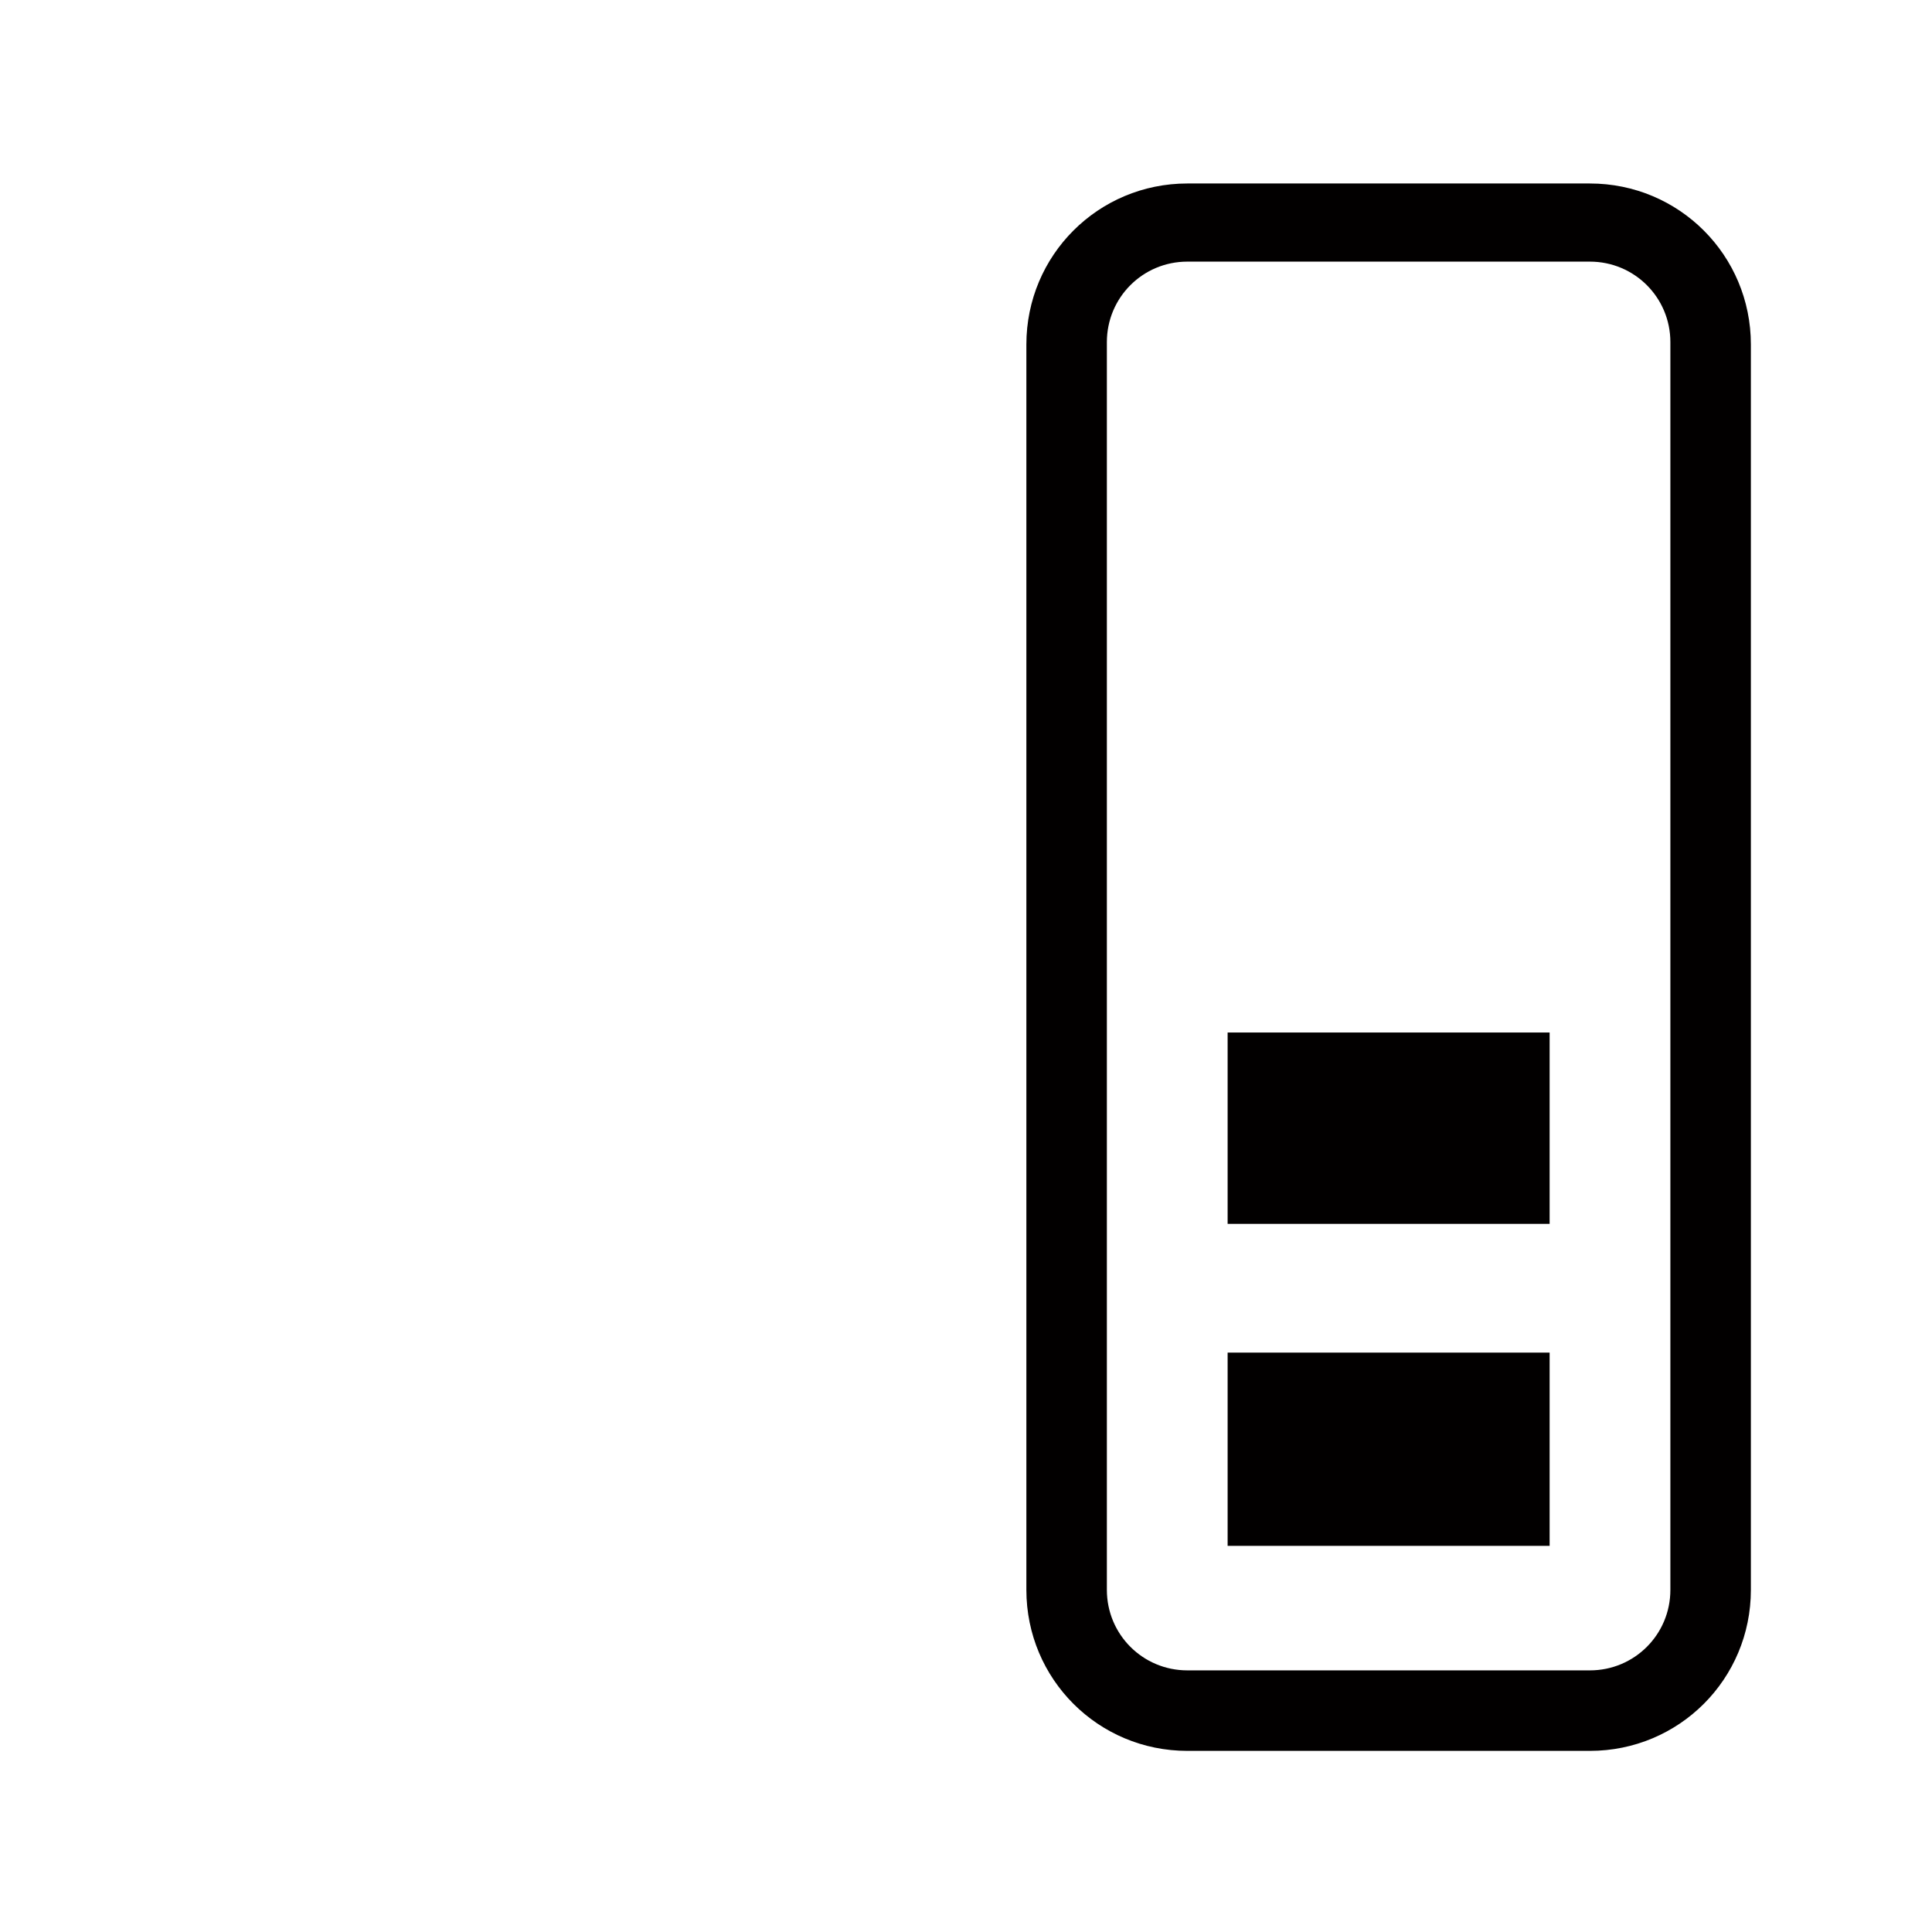 <?xml version="1.0" encoding="UTF-8" standalone="no"?>
<svg
   height="24"
   viewBox="0 -960 960 960"
   width="24"
   version="1.1"
   id="svg1"
   sodipodi:docname="percent_050.svg"
   inkscape:version="1.3.2 (091e20e, 2023-11-25)"
   xmlns:inkscape="http://www.inkscape.org/namespaces/inkscape"
   xmlns:sodipodi="http://sodipodi.sourceforge.net/DTD/sodipodi-0.dtd"
   xmlns="http://www.w3.org/2000/svg"
   xmlns:svg="http://www.w3.org/2000/svg">
  <defs
     id="defs1">
    <inkscape:path-effect
       effect="fill_between_many"
       method="originald"
       linkedpaths="#rect1,0,1|#rect2,0,1|#rect8,0,1|"
       id="path-effect3" />
  </defs>
  <sodipodi:namedview
     id="namedview1"
     pagecolor="#ffffff"
     bordercolor="#666666"
     borderopacity="1.0"
     inkscape:showpageshadow="2"
     inkscape:pageopacity="0.0"
     inkscape:pagecheckerboard="0"
     inkscape:deskcolor="#d1d1d1"
     inkscape:zoom="47.494006"
     inkscape:cx="21.476394"
     inkscape:cy="10.064428"
     inkscape:window-width="1792"
     inkscape:window-height="999"
     inkscape:window-x="0"
     inkscape:window-y="25"
     inkscape:window-maximized="0"
     inkscape:current-layer="svg1"
     showgrid="true">
    <inkscape:grid
       id="grid1"
       units="px"
       originx="0"
       originy="0"
       spacingx="10"
       spacingy="10"
       empcolor="#0099e5"
       empopacity="0.302"
       color="#0099e5"
       opacity="0.149"
       empspacing="5"
       dotted="false"
       gridanglex="30"
       gridanglez="30"
       visible="true" />
  </sodipodi:namedview>
  <path
     id="rect8"
     style="fill:#020000;stroke-width:32.05;stroke-linecap:round;stroke-linejoin:round"
     d="m 590,-868.828 c -44.32,0 -80,35.68 -80,80 V -170 c 0,44.32 35.68,80 80,80 h 200 c 44.32,0 80,-35.68 80,-80 v -618.828 c 0,-44.32 -35.68,-80 -80,-80 z M 590,-830 h 200 c 22.16,0 40,17.84 40,40 v 620 c 0,22.16 -17.84,40 -40,40 H 590 c -22.16,0 -40,-17.84 -40,-40 v -620 c 0,-22.16 17.84,-40 40,-40 z m 20,383.047 v 95.078 h 160 v -95.078 z m 0,159.062 v 96.016 h 160 v -96.016 z"
     sodipodi:nodetypes="sssssssssssssssssscccccccccc" />
</svg>
